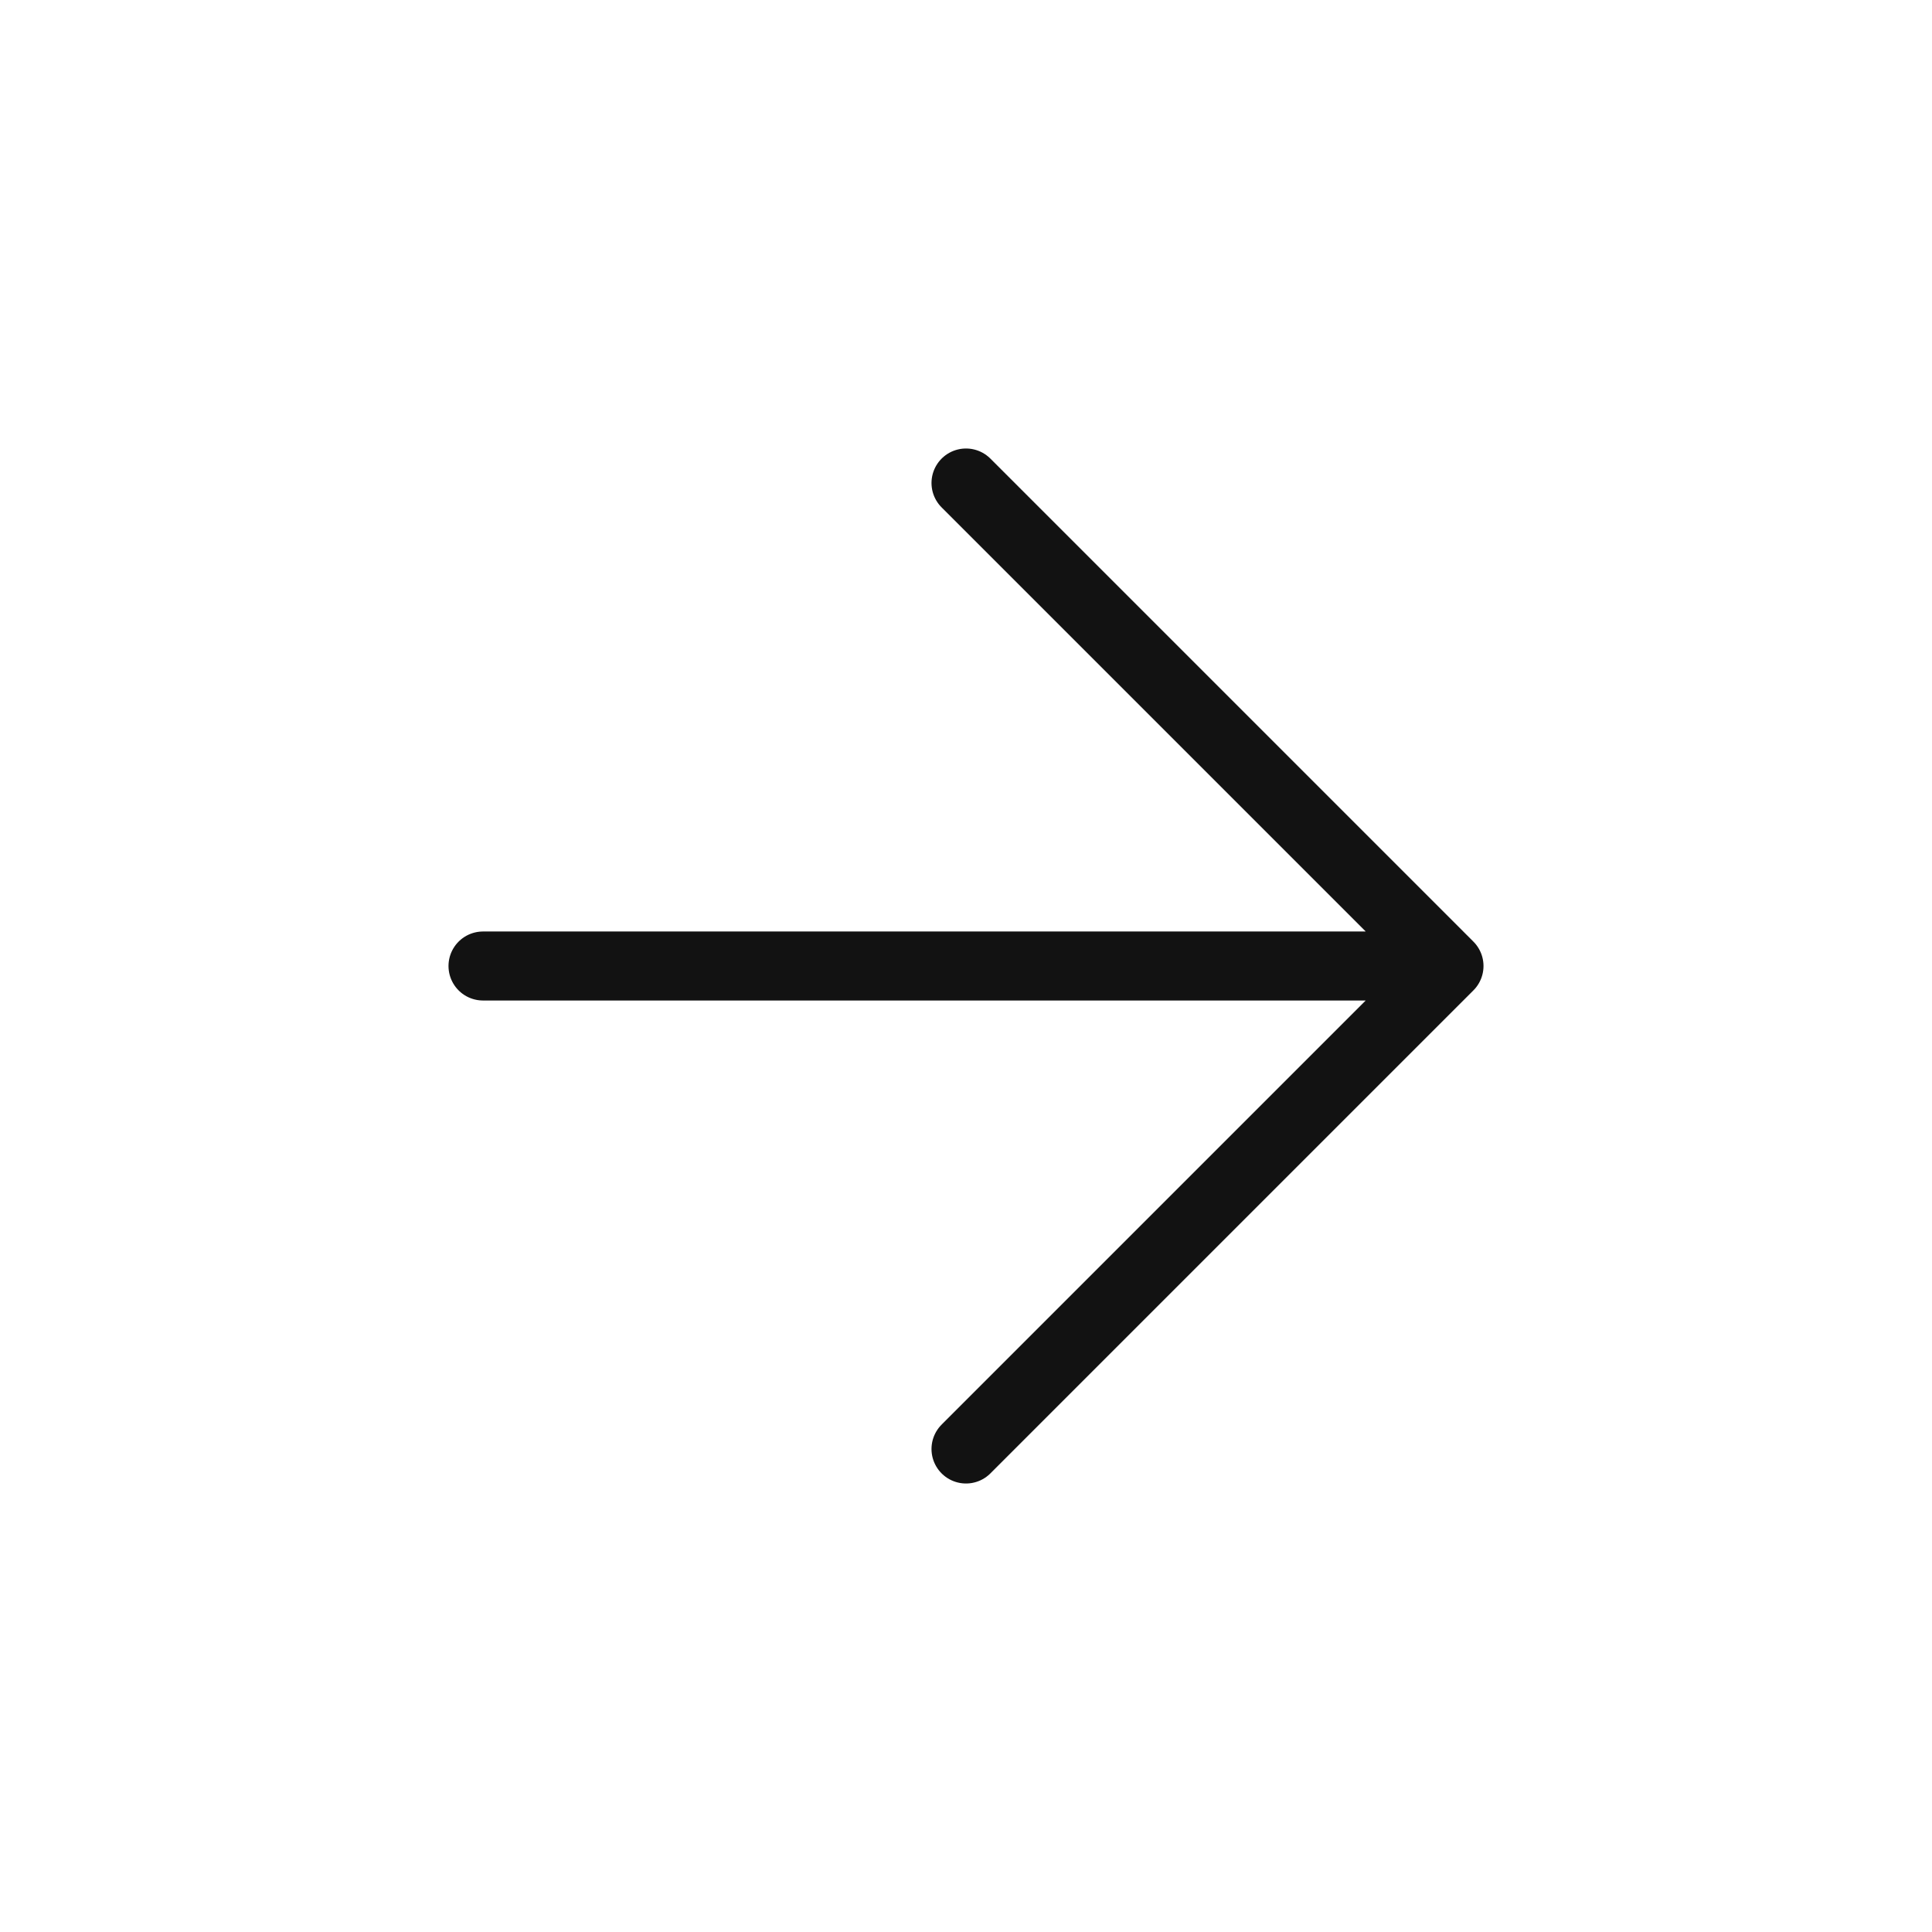 <svg width="28" height="28" viewBox="0 0 28 28" fill="none" xmlns="http://www.w3.org/2000/svg">
<path d="M7 14H21M21 14L14 7M21 14L14 21" stroke="#121212" stroke-linecap="round" stroke-linejoin="round"/>
</svg>
